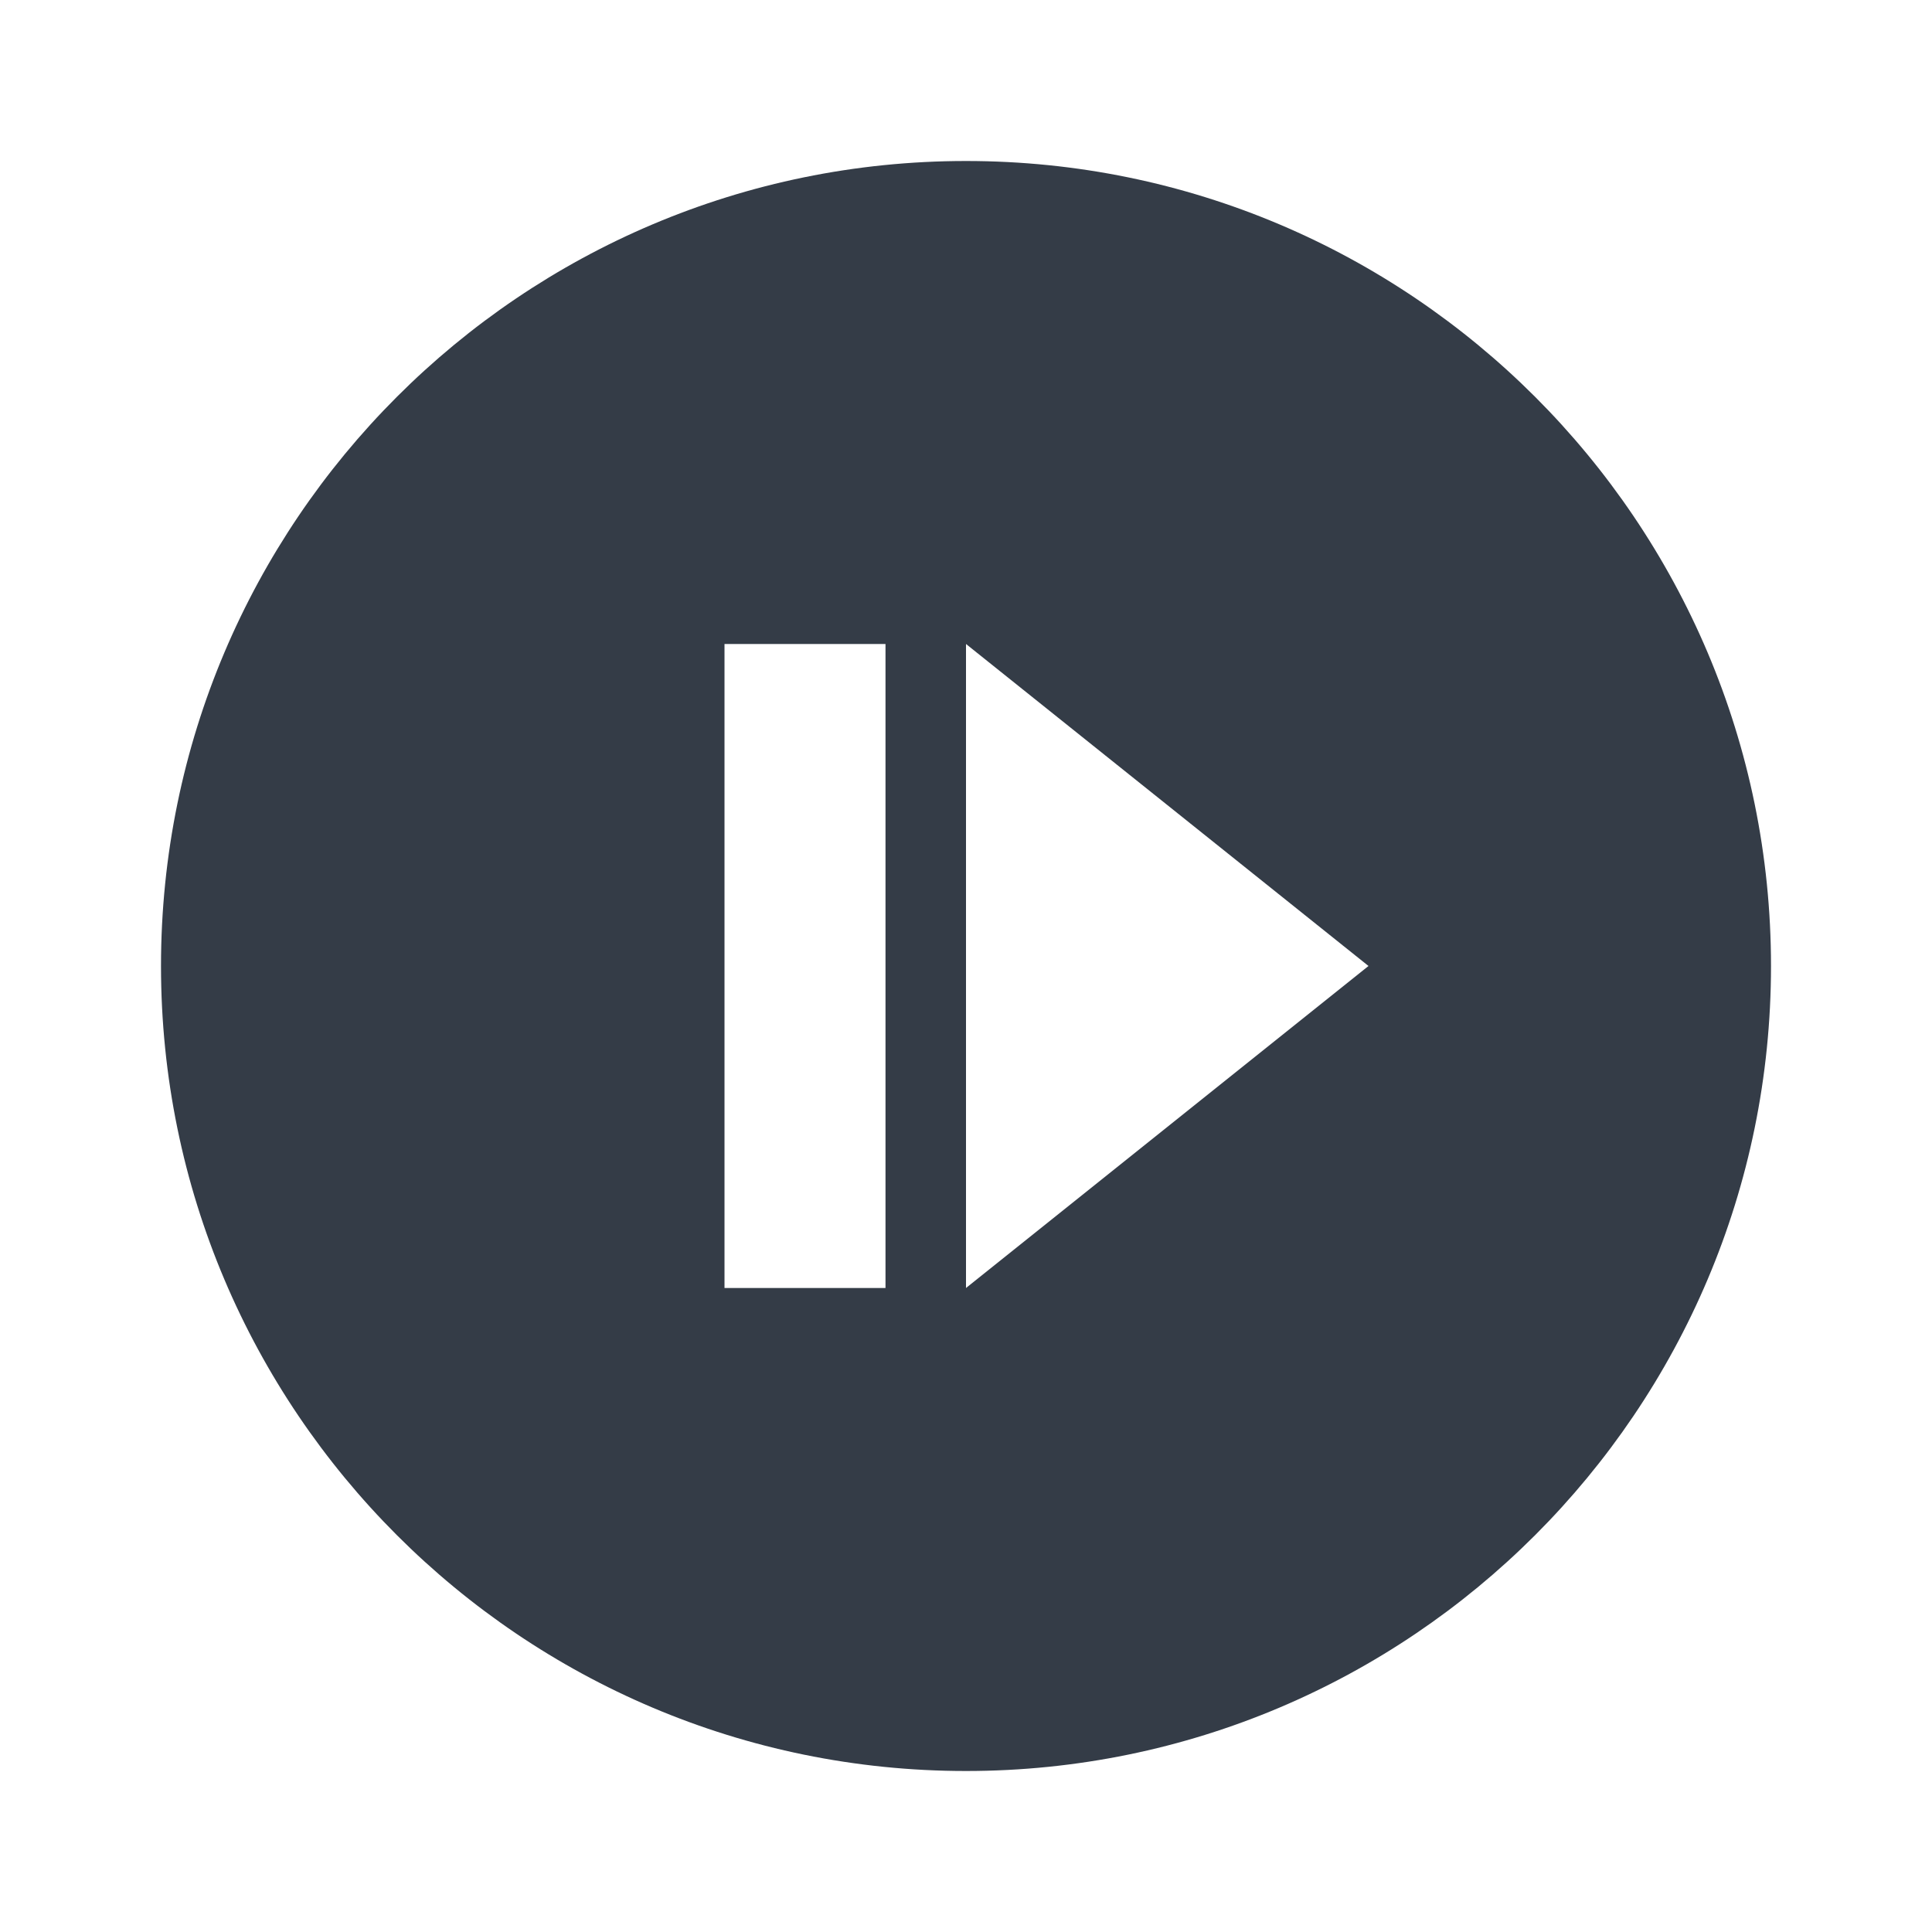 <svg xmlns="http://www.w3.org/2000/svg" fill="none" viewBox="0 0 24 24" width="24" height="24"><g clip-path="url(#a)"><path fill="#343C47" d="M12 2C6.48 2 2 6.48 2 12s4.48 10 10 10 10-4.48 10-10S17.52 2 12 2Zm-1 14H9V8h2v8Zm1 0V8l5 4-5 4Z"/></g><defs><clipPath id="a"><path fill="#fff" d="M0 0h24v24H0z"/></clipPath></defs></svg>